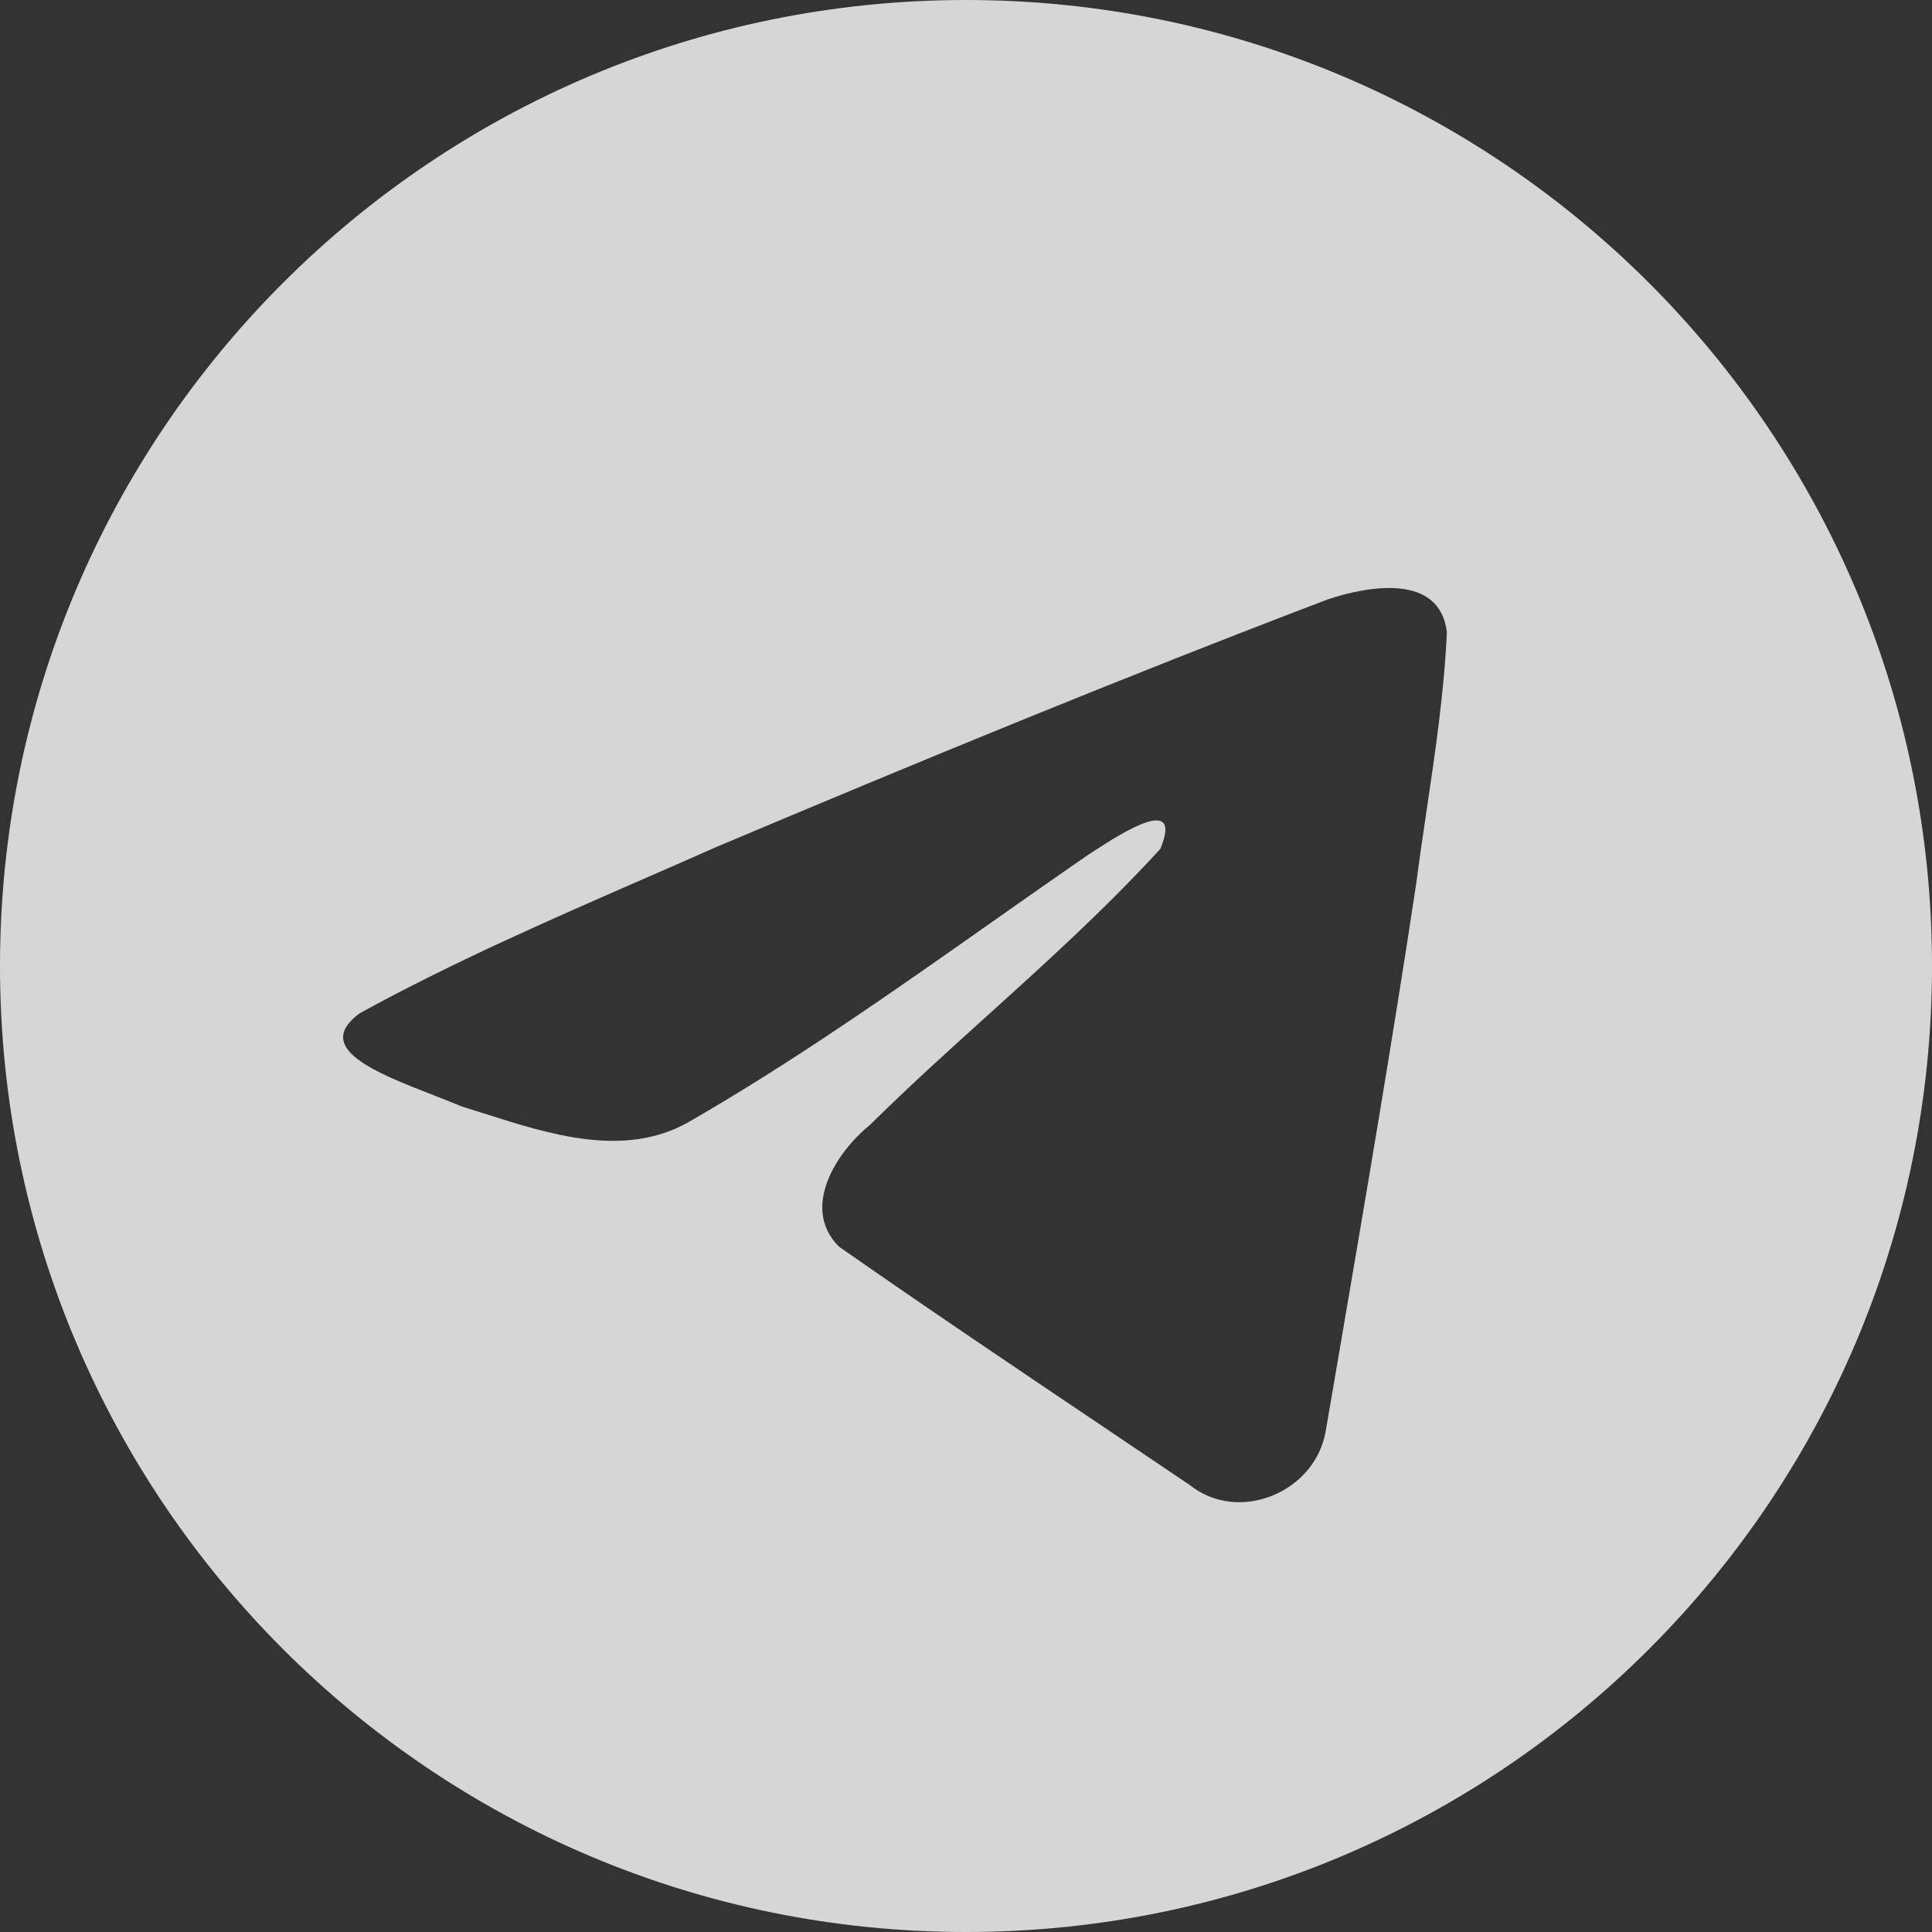 <svg width="22" height="22" viewBox="0 0 22 22" fill="none" xmlns="http://www.w3.org/2000/svg">
<rect x="0" y="0" width="22" height="22" fill="#333333" stroke="none"/>
<path opacity="0.8" fill-rule="evenodd" clip-rule="evenodd" d="M22 11C22 17.075 17.075 22 11 22C4.925 22 0 17.075 0 11C0 4.925 4.925 0 11 0C17.075 0 22 4.925 22 11ZM7.366 9.992C6.264 10.473 5.132 10.968 4.097 11.538L4.097 11.538C3.556 11.934 4.275 12.214 4.949 12.476C5.056 12.518 5.162 12.56 5.262 12.601C5.344 12.626 5.429 12.653 5.514 12.68C6.264 12.919 7.1 13.186 7.828 12.785C9.023 12.098 10.152 11.304 11.279 10.511C11.648 10.251 12.018 9.991 12.389 9.735C12.407 9.724 12.426 9.711 12.448 9.697C12.764 9.492 13.476 9.03 13.213 9.666C12.59 10.347 11.923 10.95 11.253 11.556C10.801 11.964 10.347 12.374 9.905 12.811C9.519 13.124 9.119 13.754 9.55 14.193C10.545 14.889 11.555 15.568 12.564 16.247C12.893 16.468 13.221 16.689 13.549 16.911C14.105 17.354 14.973 16.995 15.095 16.302C15.149 15.983 15.204 15.665 15.259 15.346C15.56 13.584 15.861 11.821 16.128 10.053C16.164 9.776 16.205 9.498 16.246 9.221C16.346 8.548 16.445 7.875 16.476 7.199C16.396 6.524 15.578 6.673 15.123 6.824C12.783 7.715 10.466 8.671 8.159 9.644C7.898 9.76 7.633 9.876 7.366 9.992Z" fill="white"/>
</svg>
